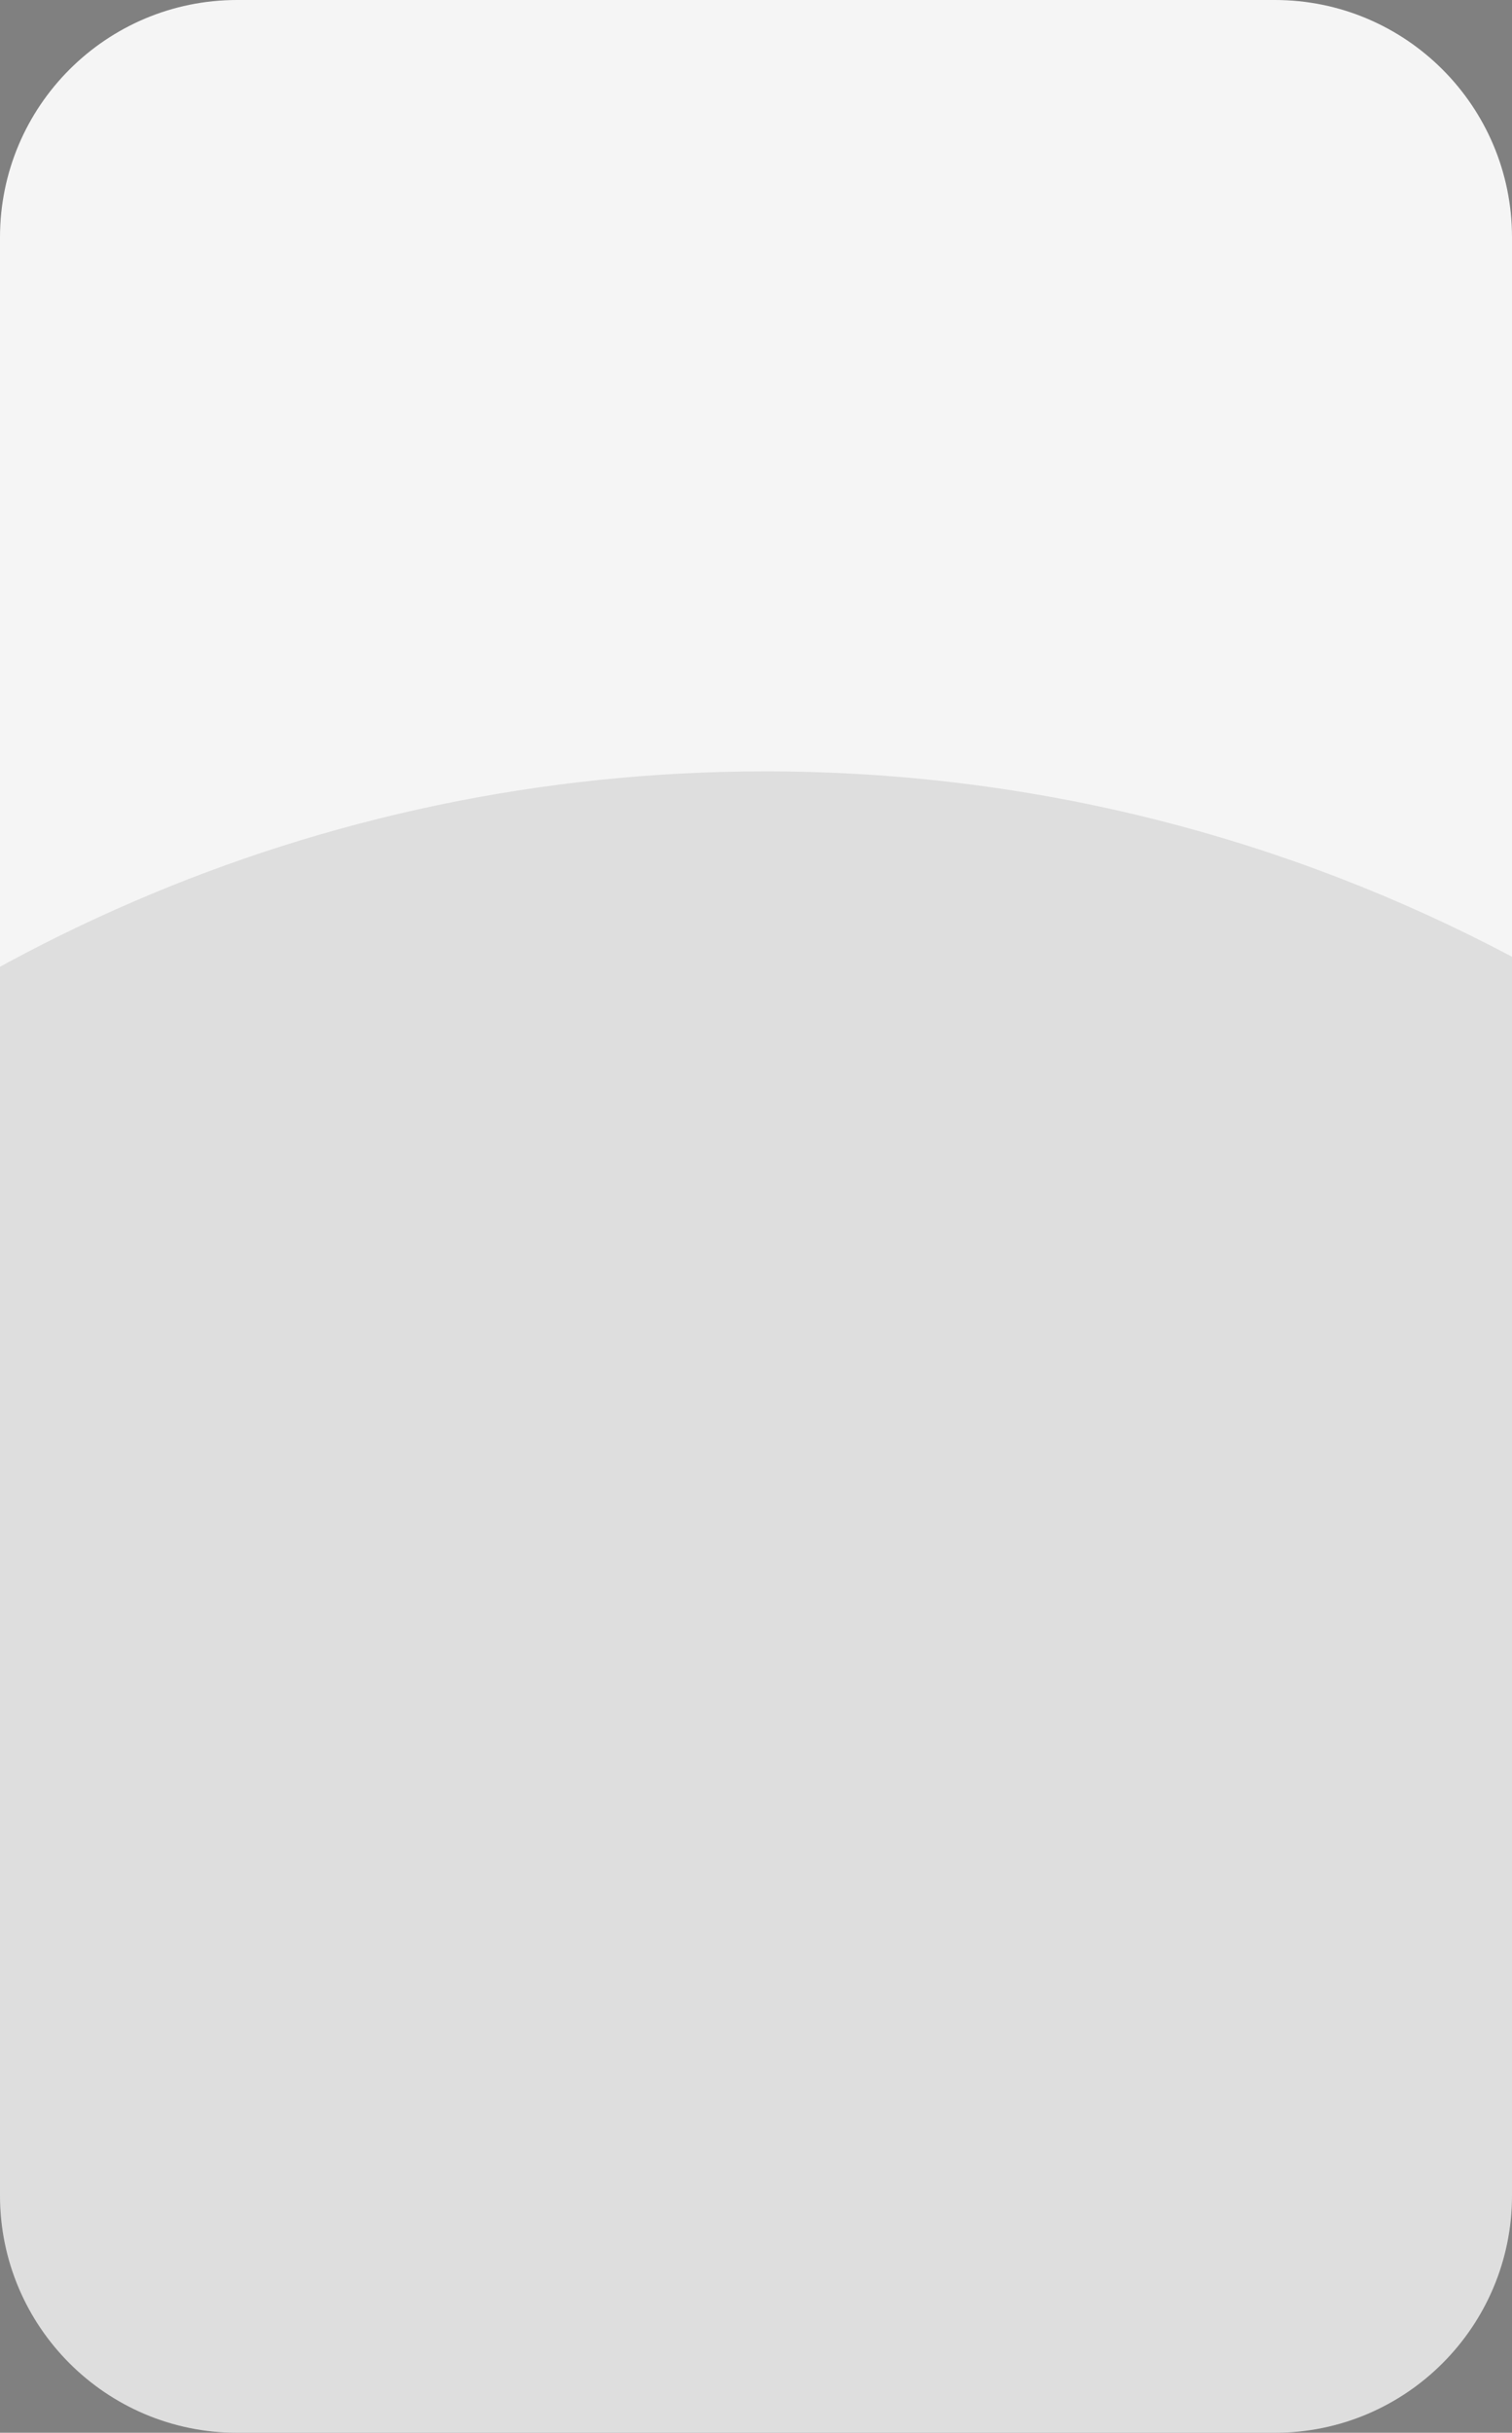 <svg width="51" height="82" viewBox="0 0 51 82" fill="none" xmlns="http://www.w3.org/2000/svg">
<rect x="0" y="0" width="51" height="82" fill="#808080" stroke="none"/>
<g clip-path="url(#clip0_574_32329)">
<path d="M0 8C0 3.582 3.582 0 8 0H43C47.418 0 51 3.582 51 8V74C51 78.418 47.418 82 43 82H8C3.582 82 0 78.418 0 74V8Z" fill="#F5F5F5"/>
<path d="M51 32.248V75.946C51 79.29 48.347 82 45.074 82H-29C-29 51.072 -4.459 26 25.815 26C34.895 26 43.459 28.255 51 32.248Z" fill="#0C0C0D" fill-opacity="0.1"/>
</g>
<defs>
<clipPath id="clip0_574_32329">
<path d="M0 8C0 3.582 3.582 0 8 0H43C47.418 0 51 3.582 51 8V74C51 78.418 47.418 82 43 82H8C3.582 82 0 78.418 0 74V8Z" fill="white"/>
</clipPath>
</defs>
</svg>
